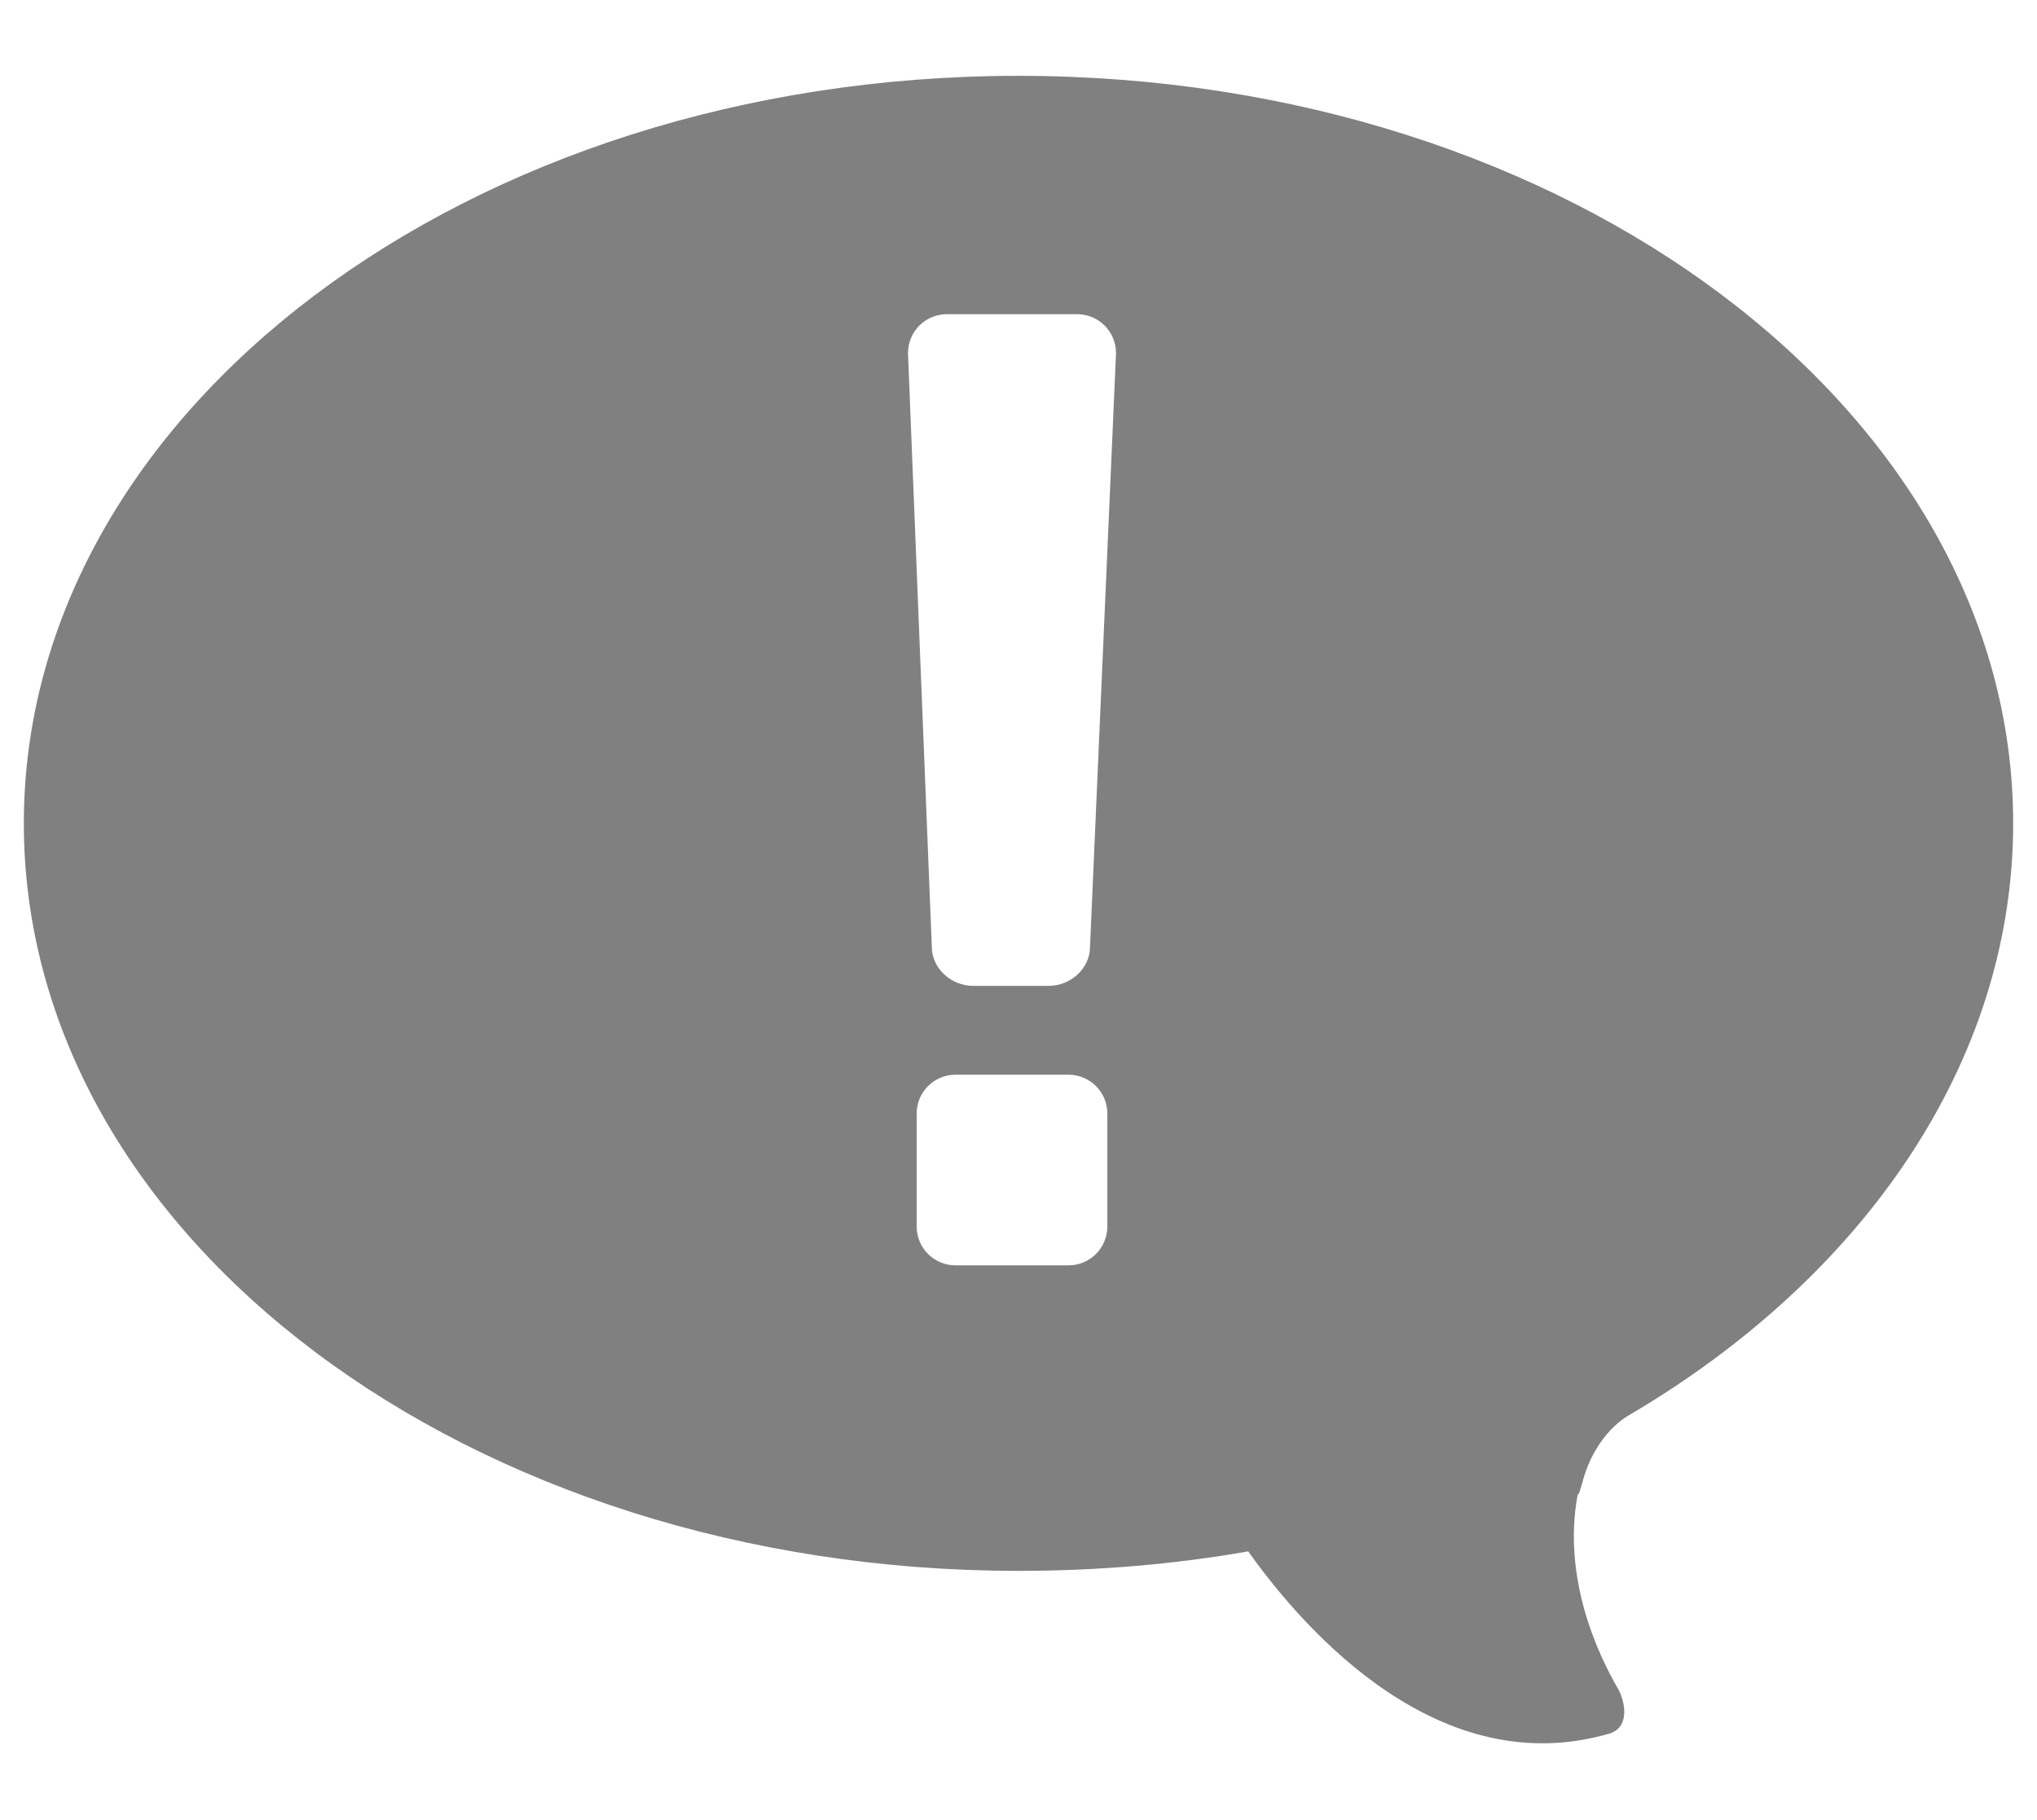 <?xml version="1.0" encoding="utf-8"?>
<!-- Generator: Adobe Illustrator 18.1.1, SVG Export Plug-In . SVG Version: 6.00 Build 0)  -->
<svg version="1.1" id="CLEAR_SPACE_LOGO" xmlns="http://www.w3.org/2000/svg" xmlns:xlink="http://www.w3.org/1999/xlink" x="0px"
	 y="0px" viewBox="0 0 94 84" enable-background="new 0 0 94 84" xml:space="preserve">
<rect x="0" y="0" fill="#FFFFFF" width="94" height="84"/>
<g id="XMLID_80_">
	<path id="XMLID_81_" fill="#808080" d="M50.3,43.7c0,1-0.9,1.8-1.9,1.8h-3.5c-1,0-1.9-0.8-1.9-1.8l-1.1-27.4c0-1,0.8-1.8,1.8-1.8h6
		c1,0,1.8,0.8,1.8,1.8L50.3,43.7z M51.1,56.6c0,1-0.8,1.8-1.8,1.8h-5.2c-1,0-1.8-0.8-1.8-1.8v-5.2c0-1,0.8-1.8,1.8-1.8h5.2
		c1,0,1.8,0.8,1.8,1.8V56.6z M92.9,38C92.9,19,72.4,3.5,47,3.5C21.6,3.5,1.1,19,1.1,38c0,19.1,20.6,34.5,45.9,34.5
		c3.6,0,7.2-0.3,10.6-0.9c2.7,3.8,8.9,10.7,16.7,8.4c0.9-0.3,0.7-1.4,0.4-2c-1-1.7-2.6-5.2-1.9-9c0.1-0.1,0.1-0.2,0.2-0.5
		c0.6-2.4,2.2-3.2,2.2-3.2l0,0C85.9,59,92.9,49.1,92.9,38"/>
</g>
</svg>

